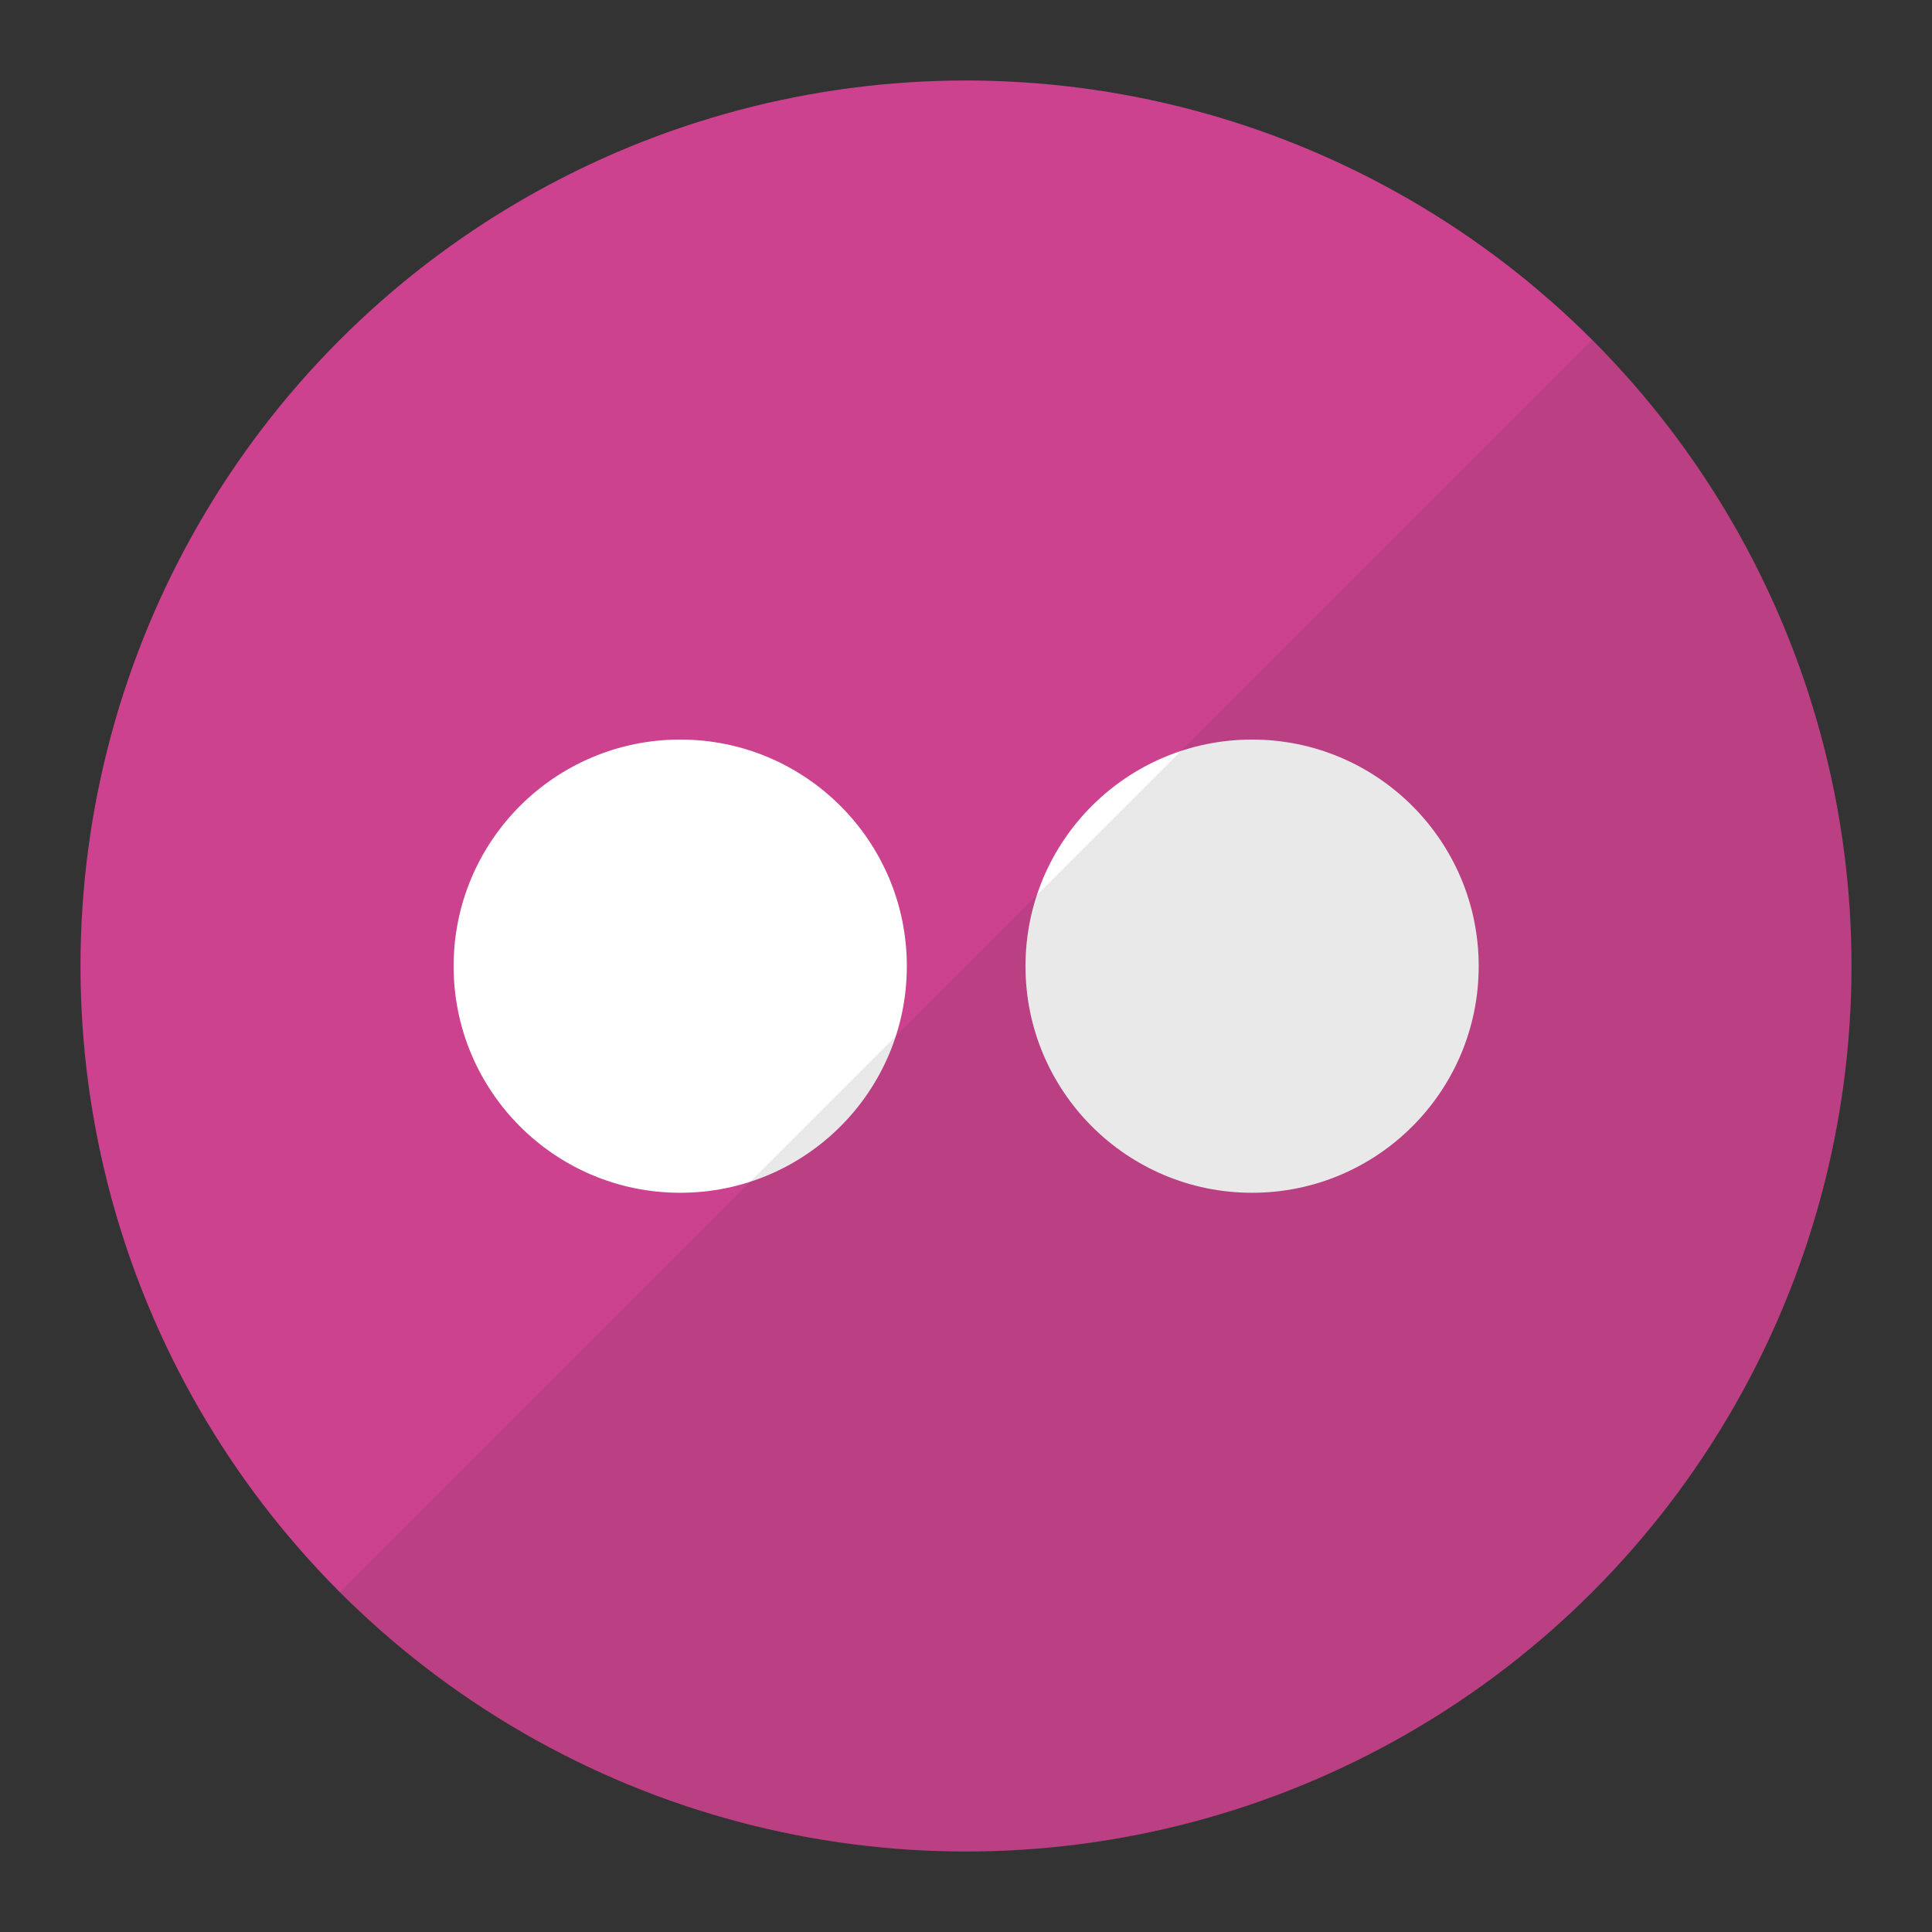 <?xml version="1.0" encoding="UTF-8"?>
<!DOCTYPE svg PUBLIC "-//W3C//DTD SVG 1.1//EN" "http://www.w3.org/Graphics/SVG/1.1/DTD/svg11.dtd">
<svg version="1.1" id="Layer_1" xmlns="http://www.w3.org/2000/svg" xmlns:xlink="http://www.w3.org/1999/xlink" x="0px" y="0px" width="24px" height="24px" viewBox="0 0 24 24" enable-background="new 0 0 24 24" xml:space="preserve">
  <rect x="0" y="0" width="24" height="24" fill="#333333" stroke="none"/>
  <g id="icon">
    <circle cx="12" cy="12" r="11" fill="#CC428E"/>
    <path d="M8.45,9.187c1.554,0,2.815,1.26,2.815,2.815c0,1.555,-1.26,2.815,-2.815,2.815s-2.815,-1.26,-2.815,-2.815C5.635,10.447,6.896,9.187,8.45,9.187L8.45,9.187zM15.554,9.187c1.554,0,2.815,1.26,2.815,2.815c0,1.555,-1.26,2.815,-2.815,2.815s-2.815,-1.26,-2.815,-2.815C12.739,10.447,13.999,9.187,15.554,9.187z" fill="#FFFFFF"/>
    <path d="M4.222,19.778C6.212,21.769,8.962,23,12,23c6.075,0,11,-4.925,11,-11c0,-3.038,-1.231,-5.788,-3.222,-7.778L4.222,19.778z" fill="#231F20" opacity="0.1"/>
  </g>
</svg>
